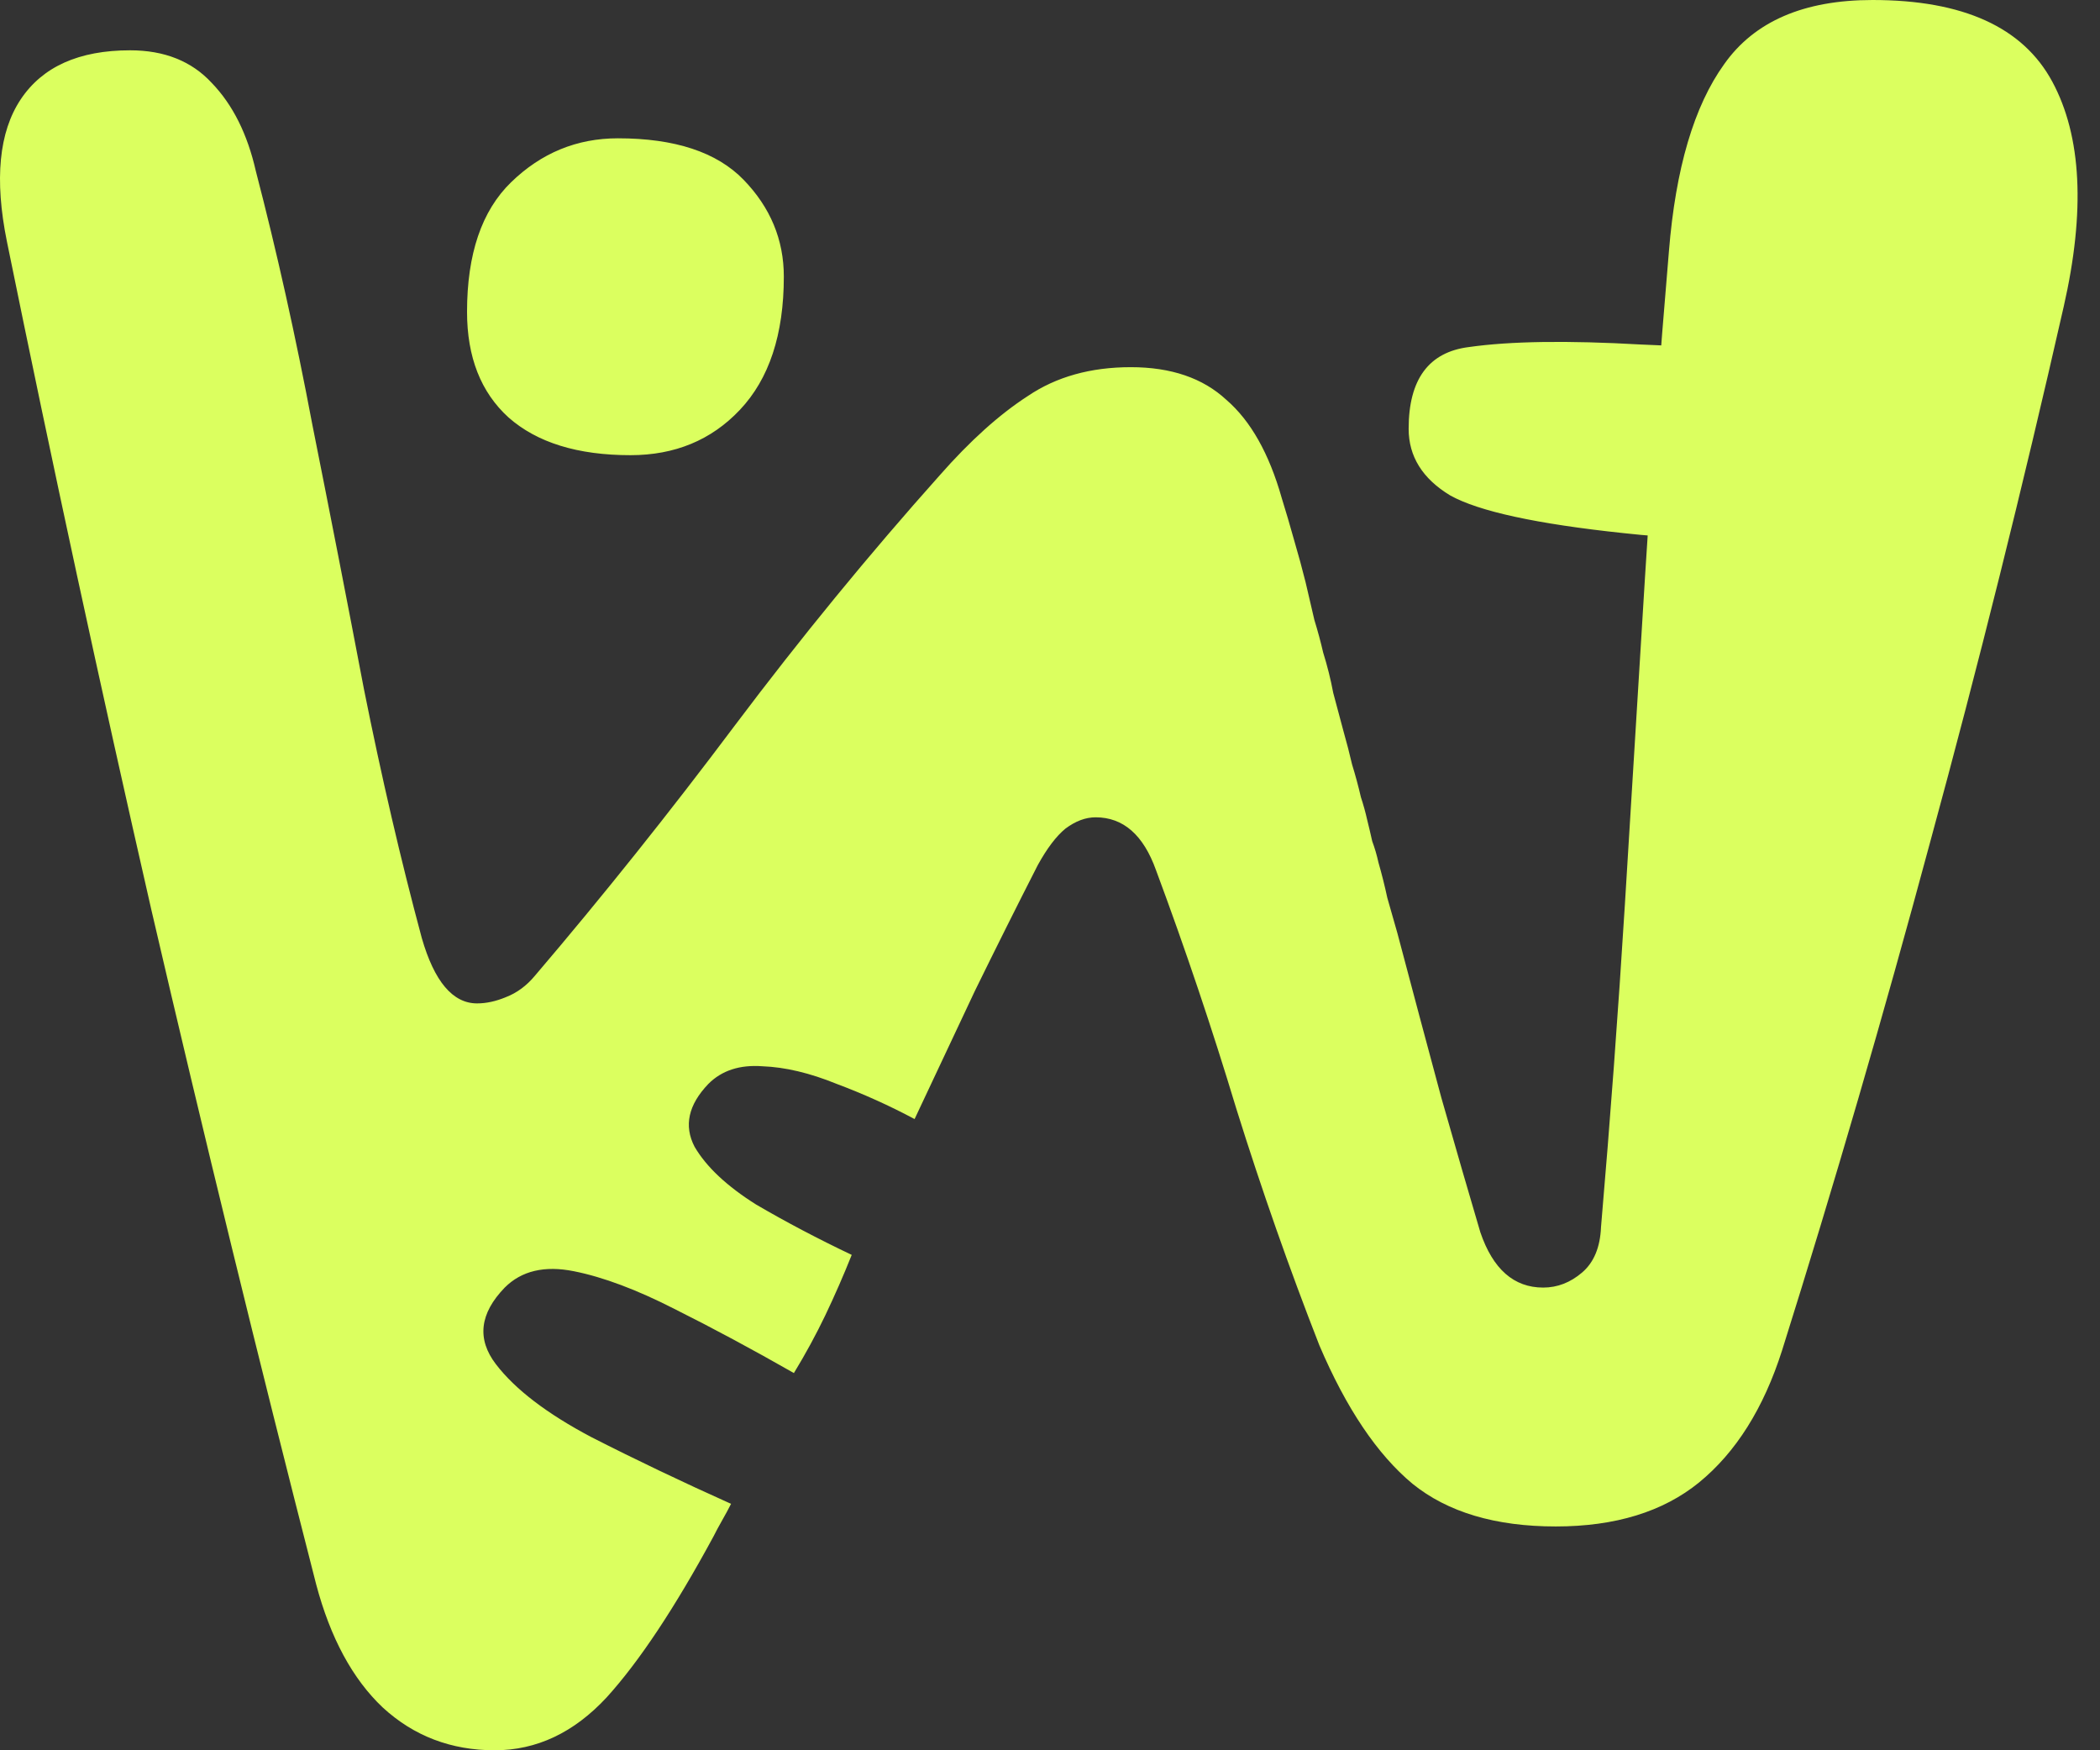<svg width="60" height="50" viewBox="0 0 60 50" fill="none" xmlns="http://www.w3.org/2000/svg">
<rect x="0" y="0" width="60" height="50" fill="#333333" stroke="none"/>
<path d="M0.197 6.897C-0.162 5.125 -0.03 3.772 0.592 2.838C1.215 1.904 2.257 1.437 3.717 1.437C4.699 1.437 5.477 1.748 6.052 2.371C6.651 2.993 7.07 3.831 7.309 4.885C7.908 7.184 8.447 9.602 8.926 12.141C9.428 14.655 9.919 17.169 10.398 19.684C10.901 22.198 11.452 24.569 12.051 26.796C12.41 28.041 12.937 28.664 13.631 28.664C13.894 28.664 14.17 28.604 14.457 28.484C14.768 28.364 15.044 28.161 15.283 27.874C17.223 25.599 19.127 23.216 20.994 20.726C22.886 18.211 24.838 15.829 26.849 13.578C27.712 12.596 28.55 11.841 29.364 11.315C30.178 10.764 31.16 10.489 32.309 10.489C33.459 10.489 34.369 10.8 35.039 11.422C35.733 12.021 36.26 12.955 36.62 14.224C36.739 14.607 36.859 15.014 36.979 15.445C37.099 15.852 37.206 16.248 37.302 16.631C37.398 17.038 37.482 17.397 37.553 17.708C37.649 18.02 37.733 18.331 37.805 18.642C37.925 19.025 38.02 19.409 38.092 19.792C38.188 20.151 38.284 20.51 38.38 20.869C38.475 21.204 38.559 21.528 38.631 21.839C38.727 22.15 38.811 22.462 38.883 22.773C38.954 22.988 39.014 23.204 39.062 23.419C39.11 23.611 39.158 23.815 39.206 24.03C39.278 24.222 39.337 24.425 39.385 24.641C39.481 24.976 39.565 25.311 39.637 25.646C39.733 25.982 39.828 26.317 39.924 26.652C40.355 28.281 40.774 29.849 41.181 31.358C41.612 32.866 41.983 34.148 42.295 35.201C42.654 36.255 43.253 36.782 44.091 36.782C44.498 36.782 44.869 36.638 45.204 36.351C45.54 36.063 45.719 35.632 45.743 35.057C46.007 31.992 46.234 28.915 46.426 25.826C46.617 22.713 46.809 19.6 47 16.487C47.192 13.374 47.419 10.273 47.683 7.184C47.874 4.813 48.401 3.029 49.263 1.832C50.125 0.611 51.538 0 53.502 0C56.088 0 57.8 0.778 58.638 2.335C59.476 3.891 59.584 6.034 58.962 8.764C57.788 13.937 56.519 19.025 55.154 24.03C53.813 29.011 52.4 33.86 50.916 38.578C50.389 40.23 49.599 41.487 48.545 42.349C47.515 43.187 46.15 43.606 44.45 43.606C42.726 43.606 41.361 43.199 40.355 42.385C39.349 41.547 38.463 40.23 37.697 38.434C36.835 36.231 36.045 33.98 35.326 31.681C34.632 29.382 33.866 27.107 33.028 24.856C32.668 23.851 32.094 23.348 31.303 23.348C31.016 23.348 30.729 23.456 30.441 23.671C30.178 23.887 29.915 24.234 29.651 24.713C29.052 25.886 28.454 27.083 27.855 28.305C27.28 29.526 26.706 30.747 26.131 31.968C25.413 31.585 24.67 31.25 23.904 30.963C23.138 30.651 22.431 30.484 21.785 30.46C21.138 30.412 20.623 30.579 20.24 30.963C19.666 31.561 19.534 32.16 19.845 32.759C20.18 33.333 20.767 33.884 21.605 34.411C22.467 34.914 23.377 35.393 24.335 35.848C24.096 36.446 23.844 37.021 23.581 37.572C23.317 38.123 23.018 38.673 22.683 39.224C21.509 38.554 20.372 37.943 19.27 37.392C18.193 36.842 17.235 36.482 16.397 36.315C15.559 36.147 14.9 36.303 14.421 36.782C13.703 37.524 13.619 38.254 14.17 38.973C14.721 39.691 15.63 40.386 16.9 41.056C18.169 41.703 19.498 42.337 20.887 42.96C20.815 43.103 20.731 43.259 20.635 43.427C20.54 43.594 20.456 43.75 20.384 43.894C19.282 45.929 18.265 47.462 17.331 48.491C16.397 49.497 15.331 50 14.134 50C12.889 50 11.823 49.593 10.937 48.779C10.075 47.965 9.44 46.791 9.033 45.259C7.381 38.817 5.813 32.399 4.328 26.006C2.867 19.612 1.49 13.242 0.197 6.897ZM6.734 11.638C7.453 11.638 7.92 11.937 8.135 12.536C8.351 13.135 8.459 13.853 8.459 14.691C8.459 15.266 8.351 15.685 8.135 15.948C7.944 16.188 7.644 16.379 7.237 16.523C7.07 16.595 6.806 16.667 6.447 16.738C6.112 16.786 5.848 16.81 5.657 16.81C5.01 16.81 4.567 16.463 4.328 15.769C4.112 15.074 4.005 14.344 4.005 13.578C4.005 13.027 4.112 12.632 4.328 12.392C4.543 12.129 4.843 11.949 5.226 11.853C5.489 11.782 5.741 11.734 5.98 11.71C6.244 11.662 6.495 11.638 6.734 11.638ZM9.824 23.635L10.326 27.802C9.608 27.969 9.021 28.029 8.566 27.981C8.135 27.933 7.812 27.73 7.597 27.371C7.405 27.012 7.309 26.461 7.309 25.718C7.309 24.737 7.513 24.126 7.92 23.887C8.327 23.647 8.961 23.563 9.824 23.635ZM18.013 13.003C16.505 13.003 15.343 12.644 14.529 11.925C13.739 11.207 13.344 10.201 13.344 8.908C13.344 7.256 13.763 6.023 14.601 5.208C15.463 4.37 16.481 3.951 17.654 3.951C19.282 3.951 20.48 4.346 21.246 5.136C22.012 5.927 22.395 6.849 22.395 7.902C22.395 9.555 21.976 10.824 21.138 11.71C20.324 12.572 19.282 13.003 18.013 13.003ZM51.059 10.273C51.61 10.369 52.041 10.584 52.352 10.919C52.664 11.255 52.819 11.818 52.819 12.608C52.819 13.685 52.64 14.404 52.28 14.763C51.921 15.122 51.275 15.326 50.341 15.374C49.694 15.398 49.036 15.398 48.365 15.374C47.695 15.35 47.036 15.302 46.39 15.23C43.899 14.966 42.247 14.607 41.433 14.152C40.642 13.673 40.247 13.039 40.247 12.249C40.247 10.836 40.822 10.057 41.971 9.914C43.145 9.746 44.785 9.722 46.892 9.842C47.587 9.866 48.281 9.914 48.976 9.986C49.694 10.057 50.389 10.153 51.059 10.273ZM54.938 13.793C55.417 13.889 55.777 14.104 56.016 14.44C56.255 14.751 56.375 15.182 56.375 15.733C56.375 16.81 56.136 17.565 55.657 17.996C55.178 18.403 54.483 18.558 53.574 18.463C53.19 18.415 52.783 18.355 52.352 18.283C51.945 18.211 51.538 18.127 51.131 18.032C50.508 17.864 50.041 17.648 49.73 17.385C49.443 17.098 49.299 16.655 49.299 16.056C49.299 15.146 49.515 14.464 49.946 14.009C50.377 13.53 51.035 13.314 51.921 13.362C52.424 13.386 52.927 13.434 53.43 13.506C53.933 13.578 54.436 13.673 54.938 13.793Z" fill="#DBFF5F"/>
</svg>
